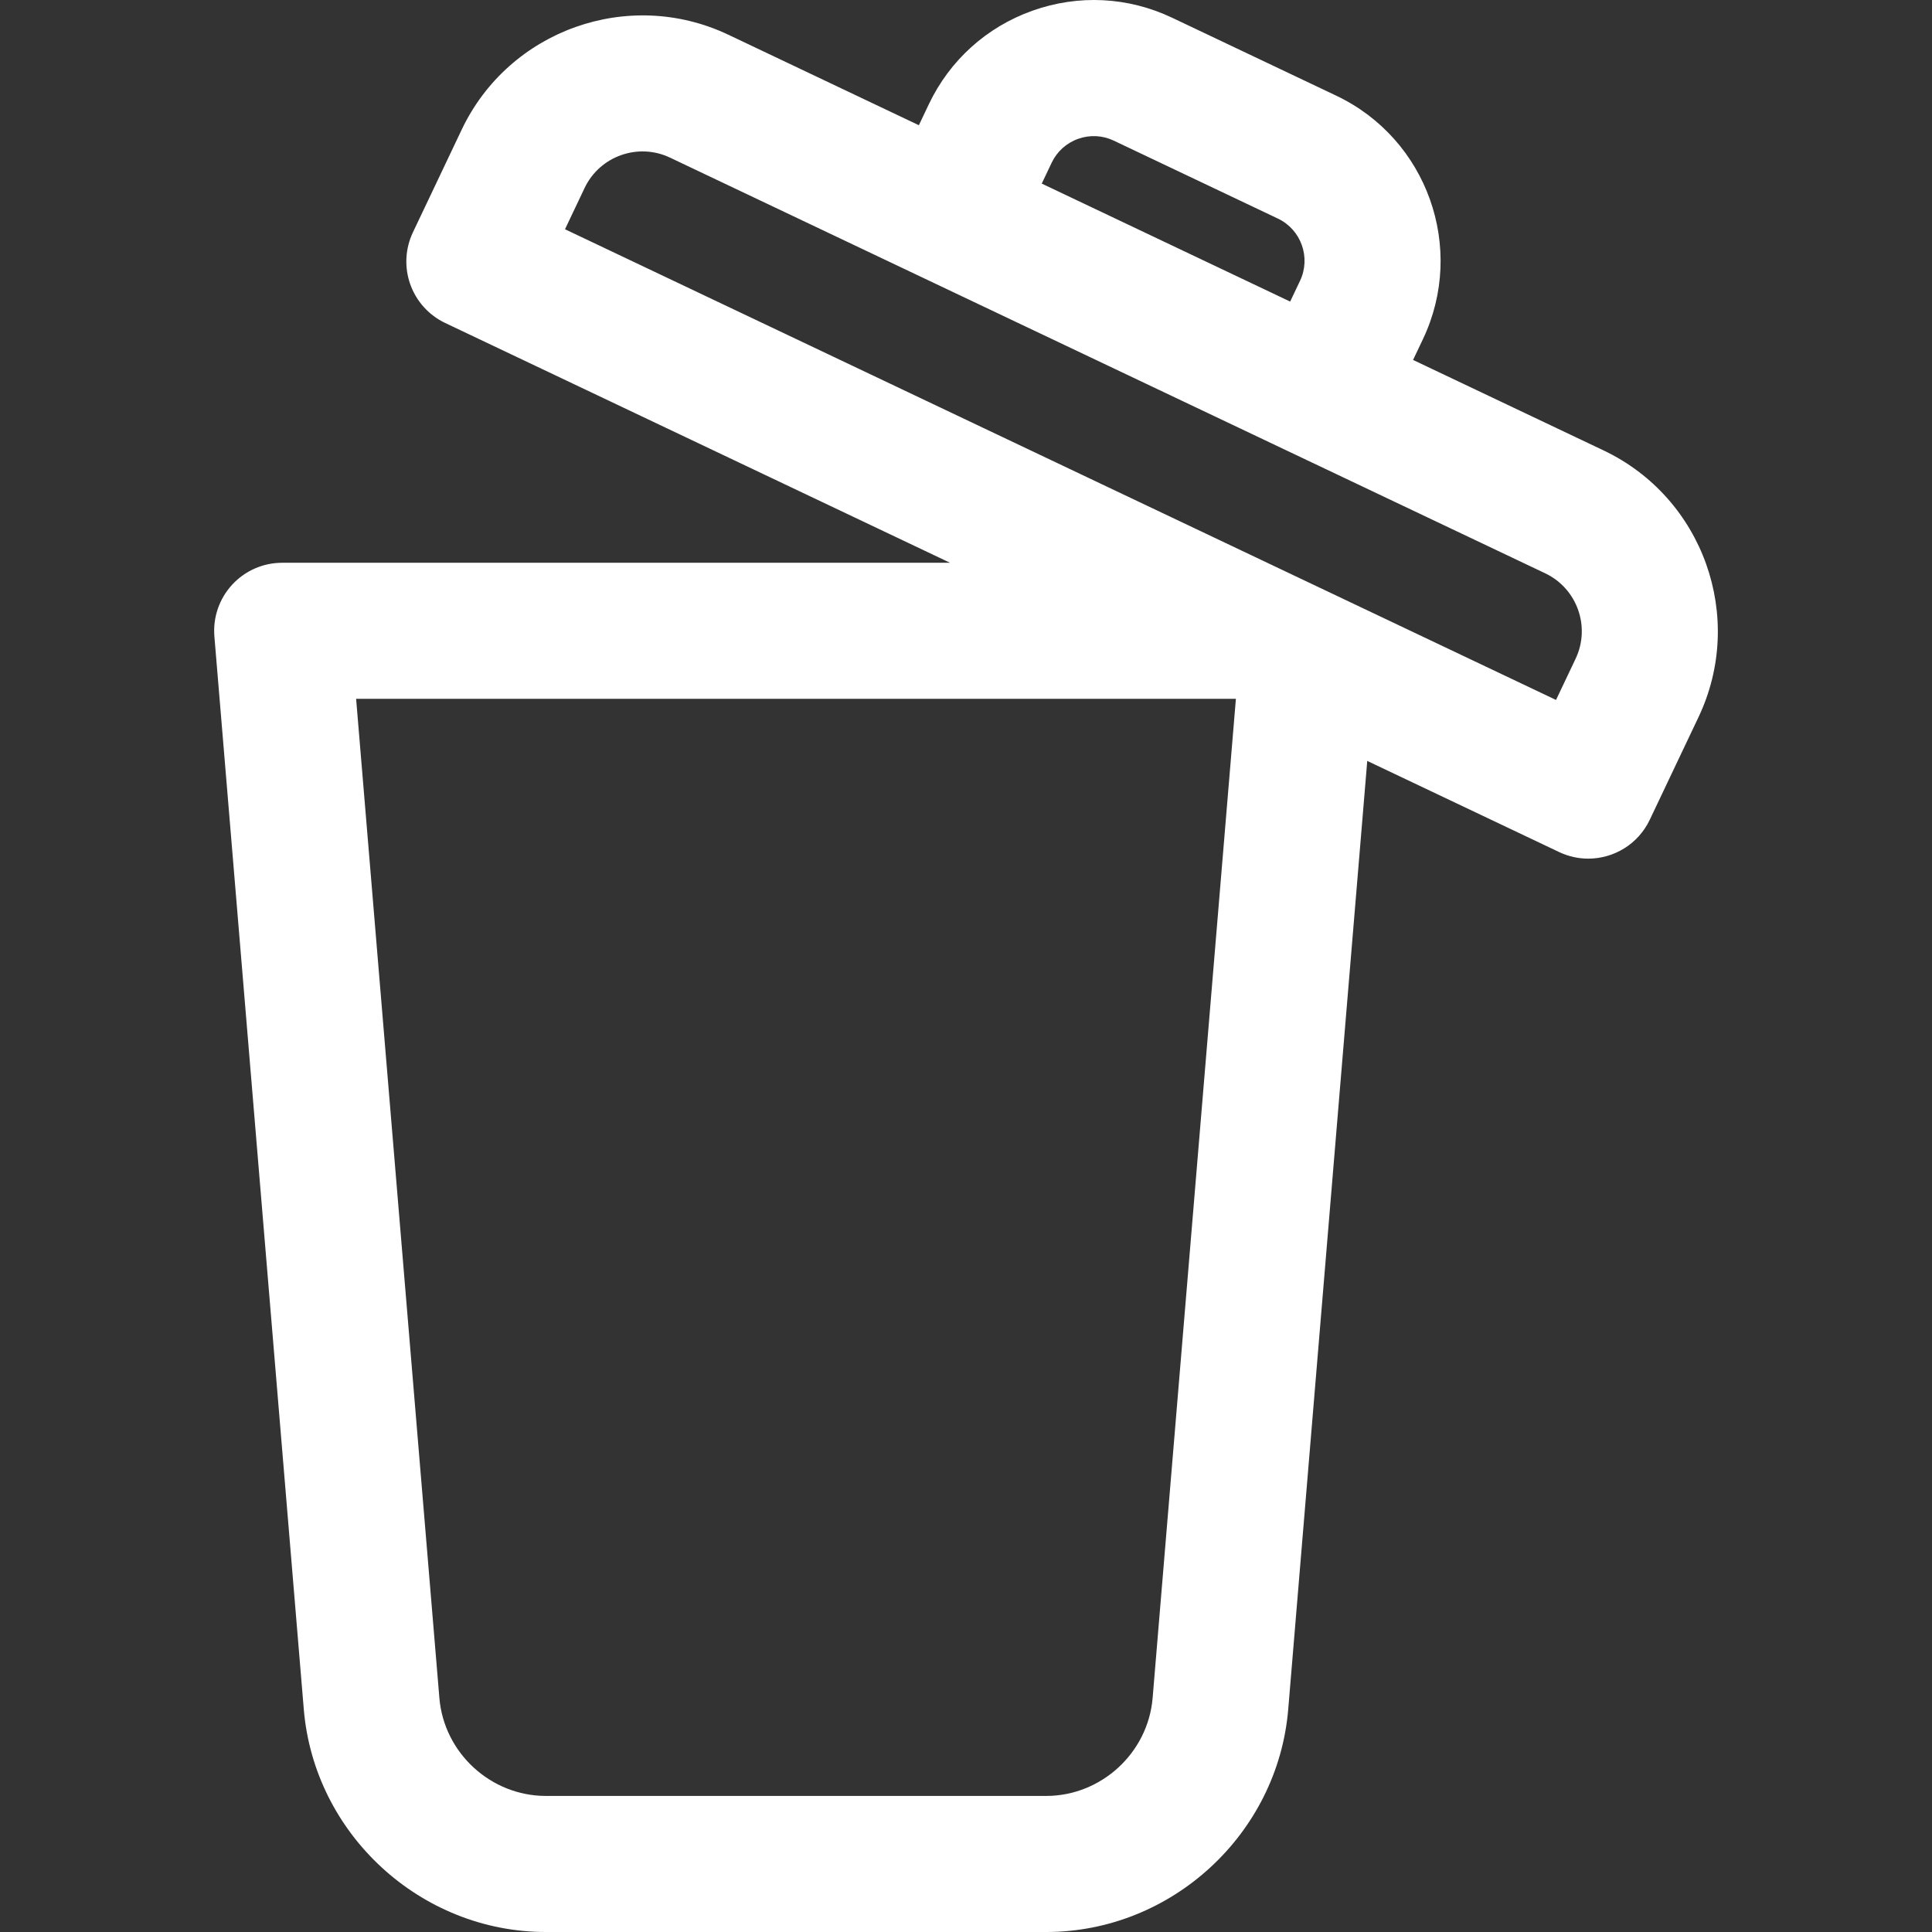 <?xml version="1.0" encoding="iso-8859-1"?>
<!-- Generator: Adobe Illustrator 19.0.0, SVG Export Plug-In . SVG Version: 6.00 Build 0)  -->
<svg version="1.1" id="Layer_1" xmlns="http://www.w3.org/2000/svg" xmlns:xlink="http://www.w3.org/1999/xlink" x="0px" y="0px" fill="white"
	 viewBox="0 0 284.011 284.011" style="enable-background:new 0 0 284.011 284.011;" xml:space="preserve">
<rect x="0" y="0" width="284.011" height="284.011" fill="#333333" stroke="none"/>
<g>
	<g>
		<path d="M235.732,66.214l-28.006-13.301l1.452-3.057c6.354-13.379,0.639-29.434-12.74-35.789L172.316,2.611
			c-6.48-3.079-13.771-3.447-20.532-1.042c-6.76,2.406-12.178,7.301-15.256,13.782l-1.452,3.057L107.07,5.106
			c-14.653-6.958-32.239-0.698-39.2,13.955L60.7,34.155c-1.138,2.396-1.277,5.146-0.388,7.644c0.89,2.499,2.735,4.542,5.131,5.68
			l74.218,35.25h-98.18c-2.797,0-5.465,1.171-7.358,3.229c-1.894,2.059-2.839,4.815-2.607,7.602l13.143,157.706
			c1.53,18.362,17.162,32.745,35.588,32.745h73.54c18.425,0,34.057-14.383,35.587-32.745l11.618-139.408l28.205,13.396
			c1.385,0.658,2.845,0.969,4.283,0.969c3.74,0,7.328-2.108,9.04-5.712l7.169-15.093C256.646,90.761,250.386,73.175,235.732,66.214z
			 M154.594,23.931c0.786-1.655,2.17-2.905,3.896-3.521c1.729-0.614,3.59-0.521,5.245,0.267l24.121,11.455
			c3.418,1.624,4.878,5.726,3.255,9.144l-1.452,3.057l-36.518-17.344L154.594,23.931z M169.441,249.604
			c-0.673,8.077-7.55,14.405-15.655,14.405h-73.54c-8.106,0-14.983-6.328-15.656-14.405L52.35,102.728h129.332L169.441,249.604z
			 M231.62,96.835l-2.878,6.06L83.057,33.701l2.879-6.061c2.229-4.695,7.863-6.698,12.554-4.469l128.661,61.108
			C231.845,86.509,233.85,92.142,231.62,96.835z"/>
	</g>
</g>
<g>
</g>
<g>
</g>
<g>
</g>
<g>
</g>
<g>
</g>
<g>
</g>
<g>
</g>
<g>
</g>
<g>
</g>
<g>
</g>
<g>
</g>
<g>
</g>
<g>
</g>
<g>
</g>
<g>
</g>
</svg>

